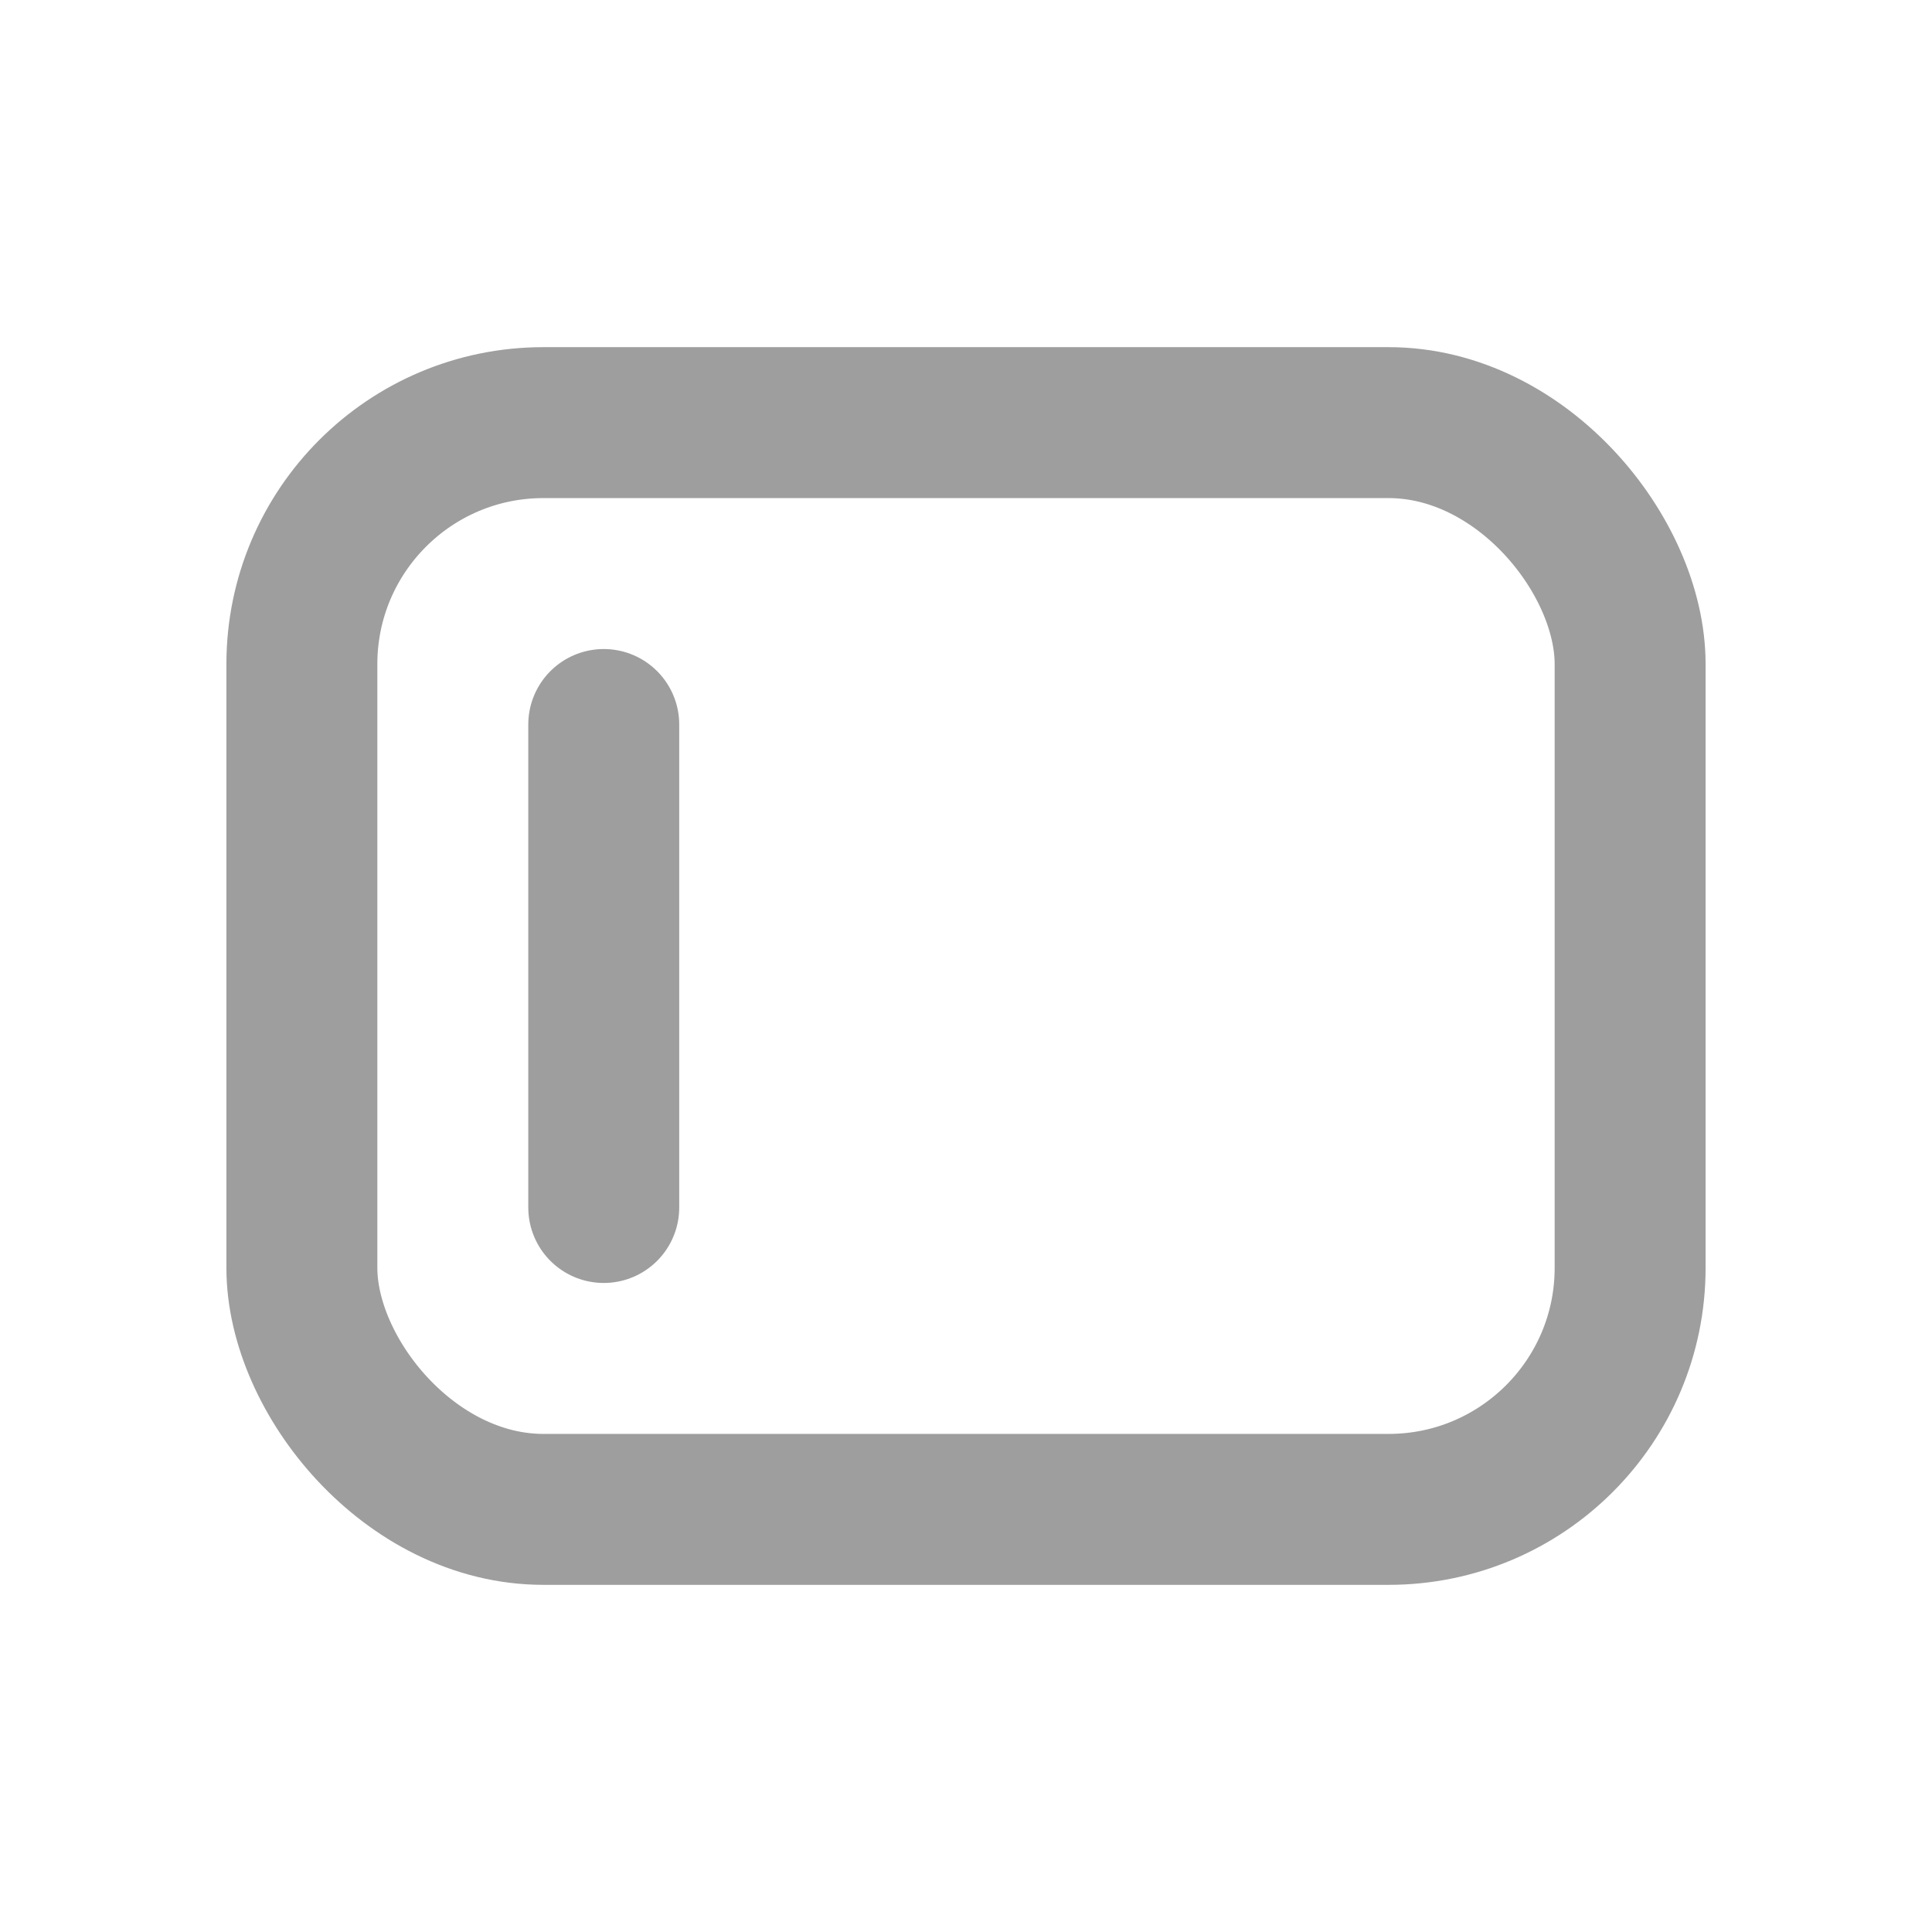 <svg width="32" height="32" viewBox="0 0 32 32" fill="none" xmlns="http://www.w3.org/2000/svg">
<rect x="5" y="7" width="22" height="18" rx="4" stroke="#9E9E9E" stroke-width="2.5"/>
<path d="M10 12L10 20" stroke="#9E9E9E" stroke-width="2.5" stroke-linecap="round"/>
</svg>
